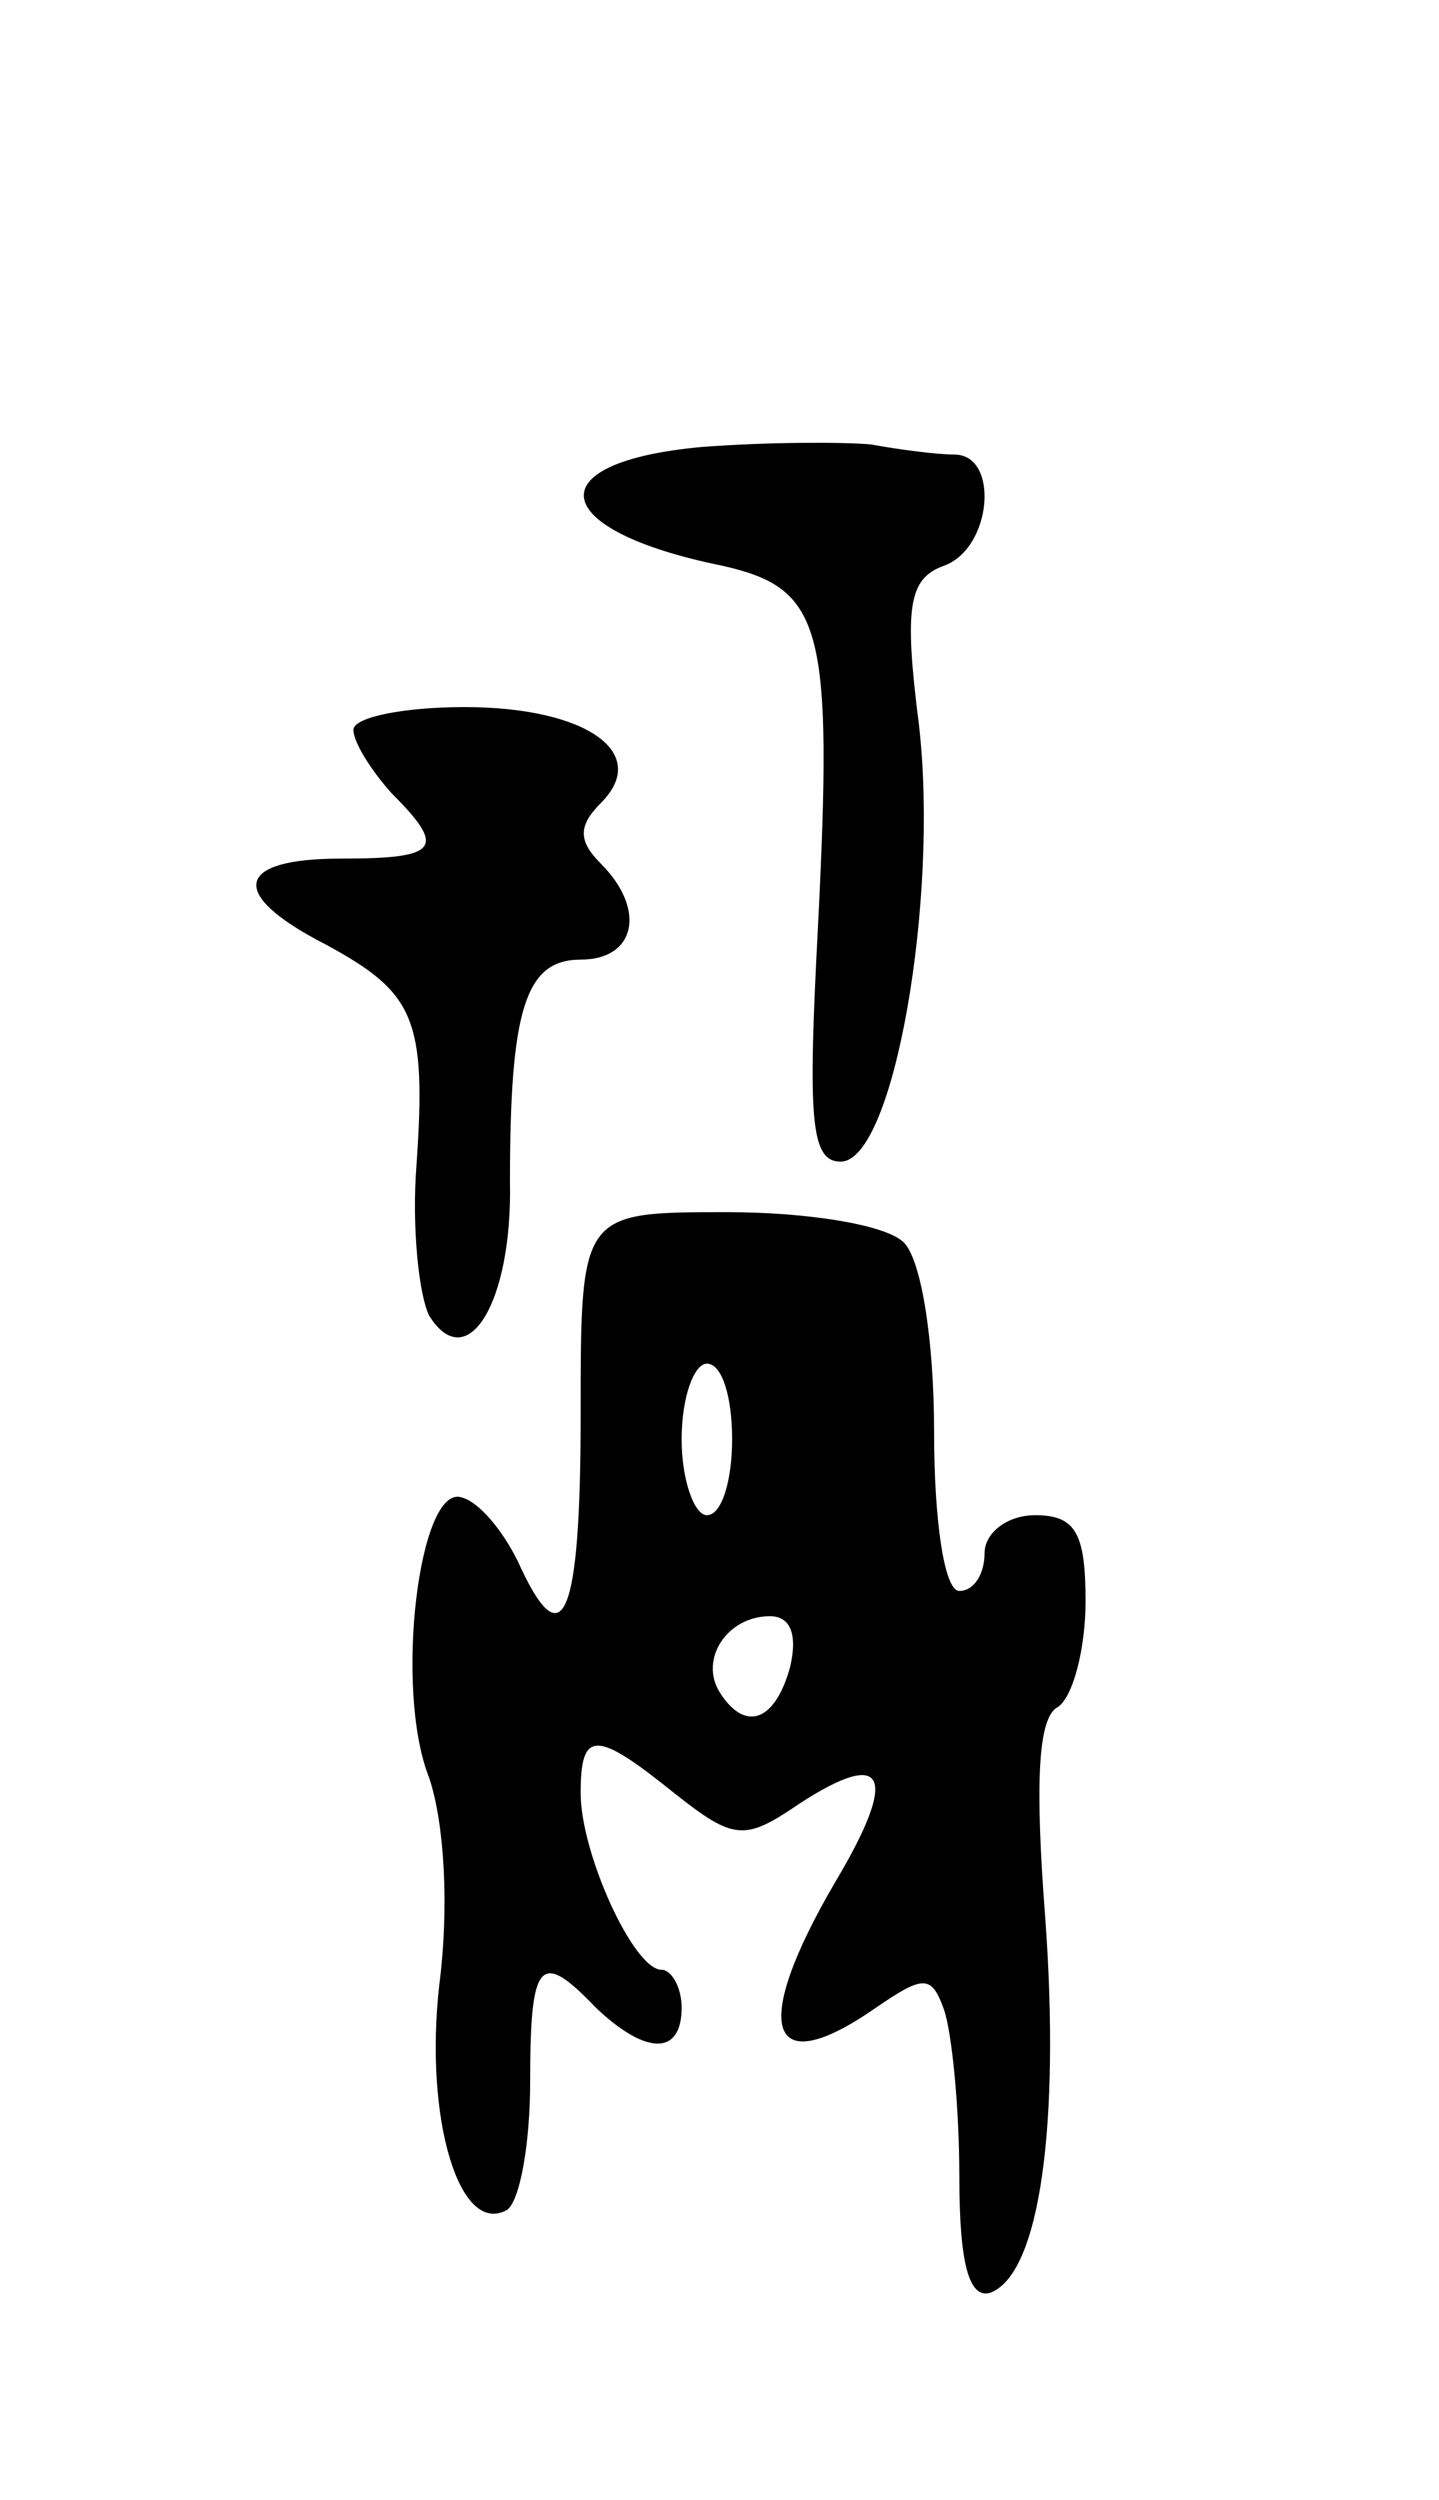 <svg version="1.0" xmlns="http://www.w3.org/2000/svg"
 width="57pt" height="99pt" viewBox="0 0 57 99"
 preserveAspectRatio="xMidYMid meet">
<g transform="translate(0,99) scale(0.1,-0.1)"
fill="#000000" stroke="none">
<path d="M278 813 c-66 -6 -61 -33 8 -47 40 -9 44 -24 38 -143 -4 -76 -3 -93
9 -93 21 0 39 104 31 173 -6 47 -4 58 10 63 19 7 22 44 4 44 -7 0 -22 2 -33 4
-11 1 -41 1 -67 -1z"/>
<path d="M140 701 c0 -5 7 -16 15 -25 22 -22 19 -26 -20 -26 -42 0 -45 -14 -6
-34 35 -19 40 -29 36 -87 -2 -25 1 -52 5 -60 15 -24 33 5 32 53 0 68 6 88 28
88 22 0 26 20 8 38 -9 9 -9 15 0 24 20 20 -6 38 -54 38 -24 0 -44 -4 -44 -9z"/>
<path d="M230 430 c0 -81 -7 -98 -25 -58 -6 12 -15 23 -22 25 -17 6 -27 -76
-13 -111 6 -18 8 -51 4 -82 -6 -53 8 -100 27 -89 5 4 9 26 9 51 0 48 4 52 26
29 20 -19 34 -19 34 0 0 8 -4 15 -8 15 -11 0 -32 46 -32 70 0 25 6 25 37 0 24
-19 28 -19 50 -4 34 22 39 11 14 -31 -34 -58 -27 -80 16 -50 19 13 22 13 27
-1 3 -9 6 -38 6 -66 0 -35 4 -48 12 -46 20 7 28 67 22 149 -4 52 -3 79 5 83 6
4 11 23 11 42 0 27 -4 34 -20 34 -11 0 -20 -7 -20 -15 0 -8 -4 -15 -10 -15 -6
0 -10 28 -10 63 0 36 -5 68 -12 75 -7 7 -38 12 -70 12 -58 0 -58 0 -58 -80z
m60 -10 c0 -16 -4 -30 -10 -30 -5 0 -10 14 -10 30 0 17 5 30 10 30 6 0 10 -13
10 -30z m23 -90 c-6 -22 -18 -26 -28 -10 -8 13 3 30 20 30 8 0 11 -7 8 -20z"/>
</g>
</svg>
